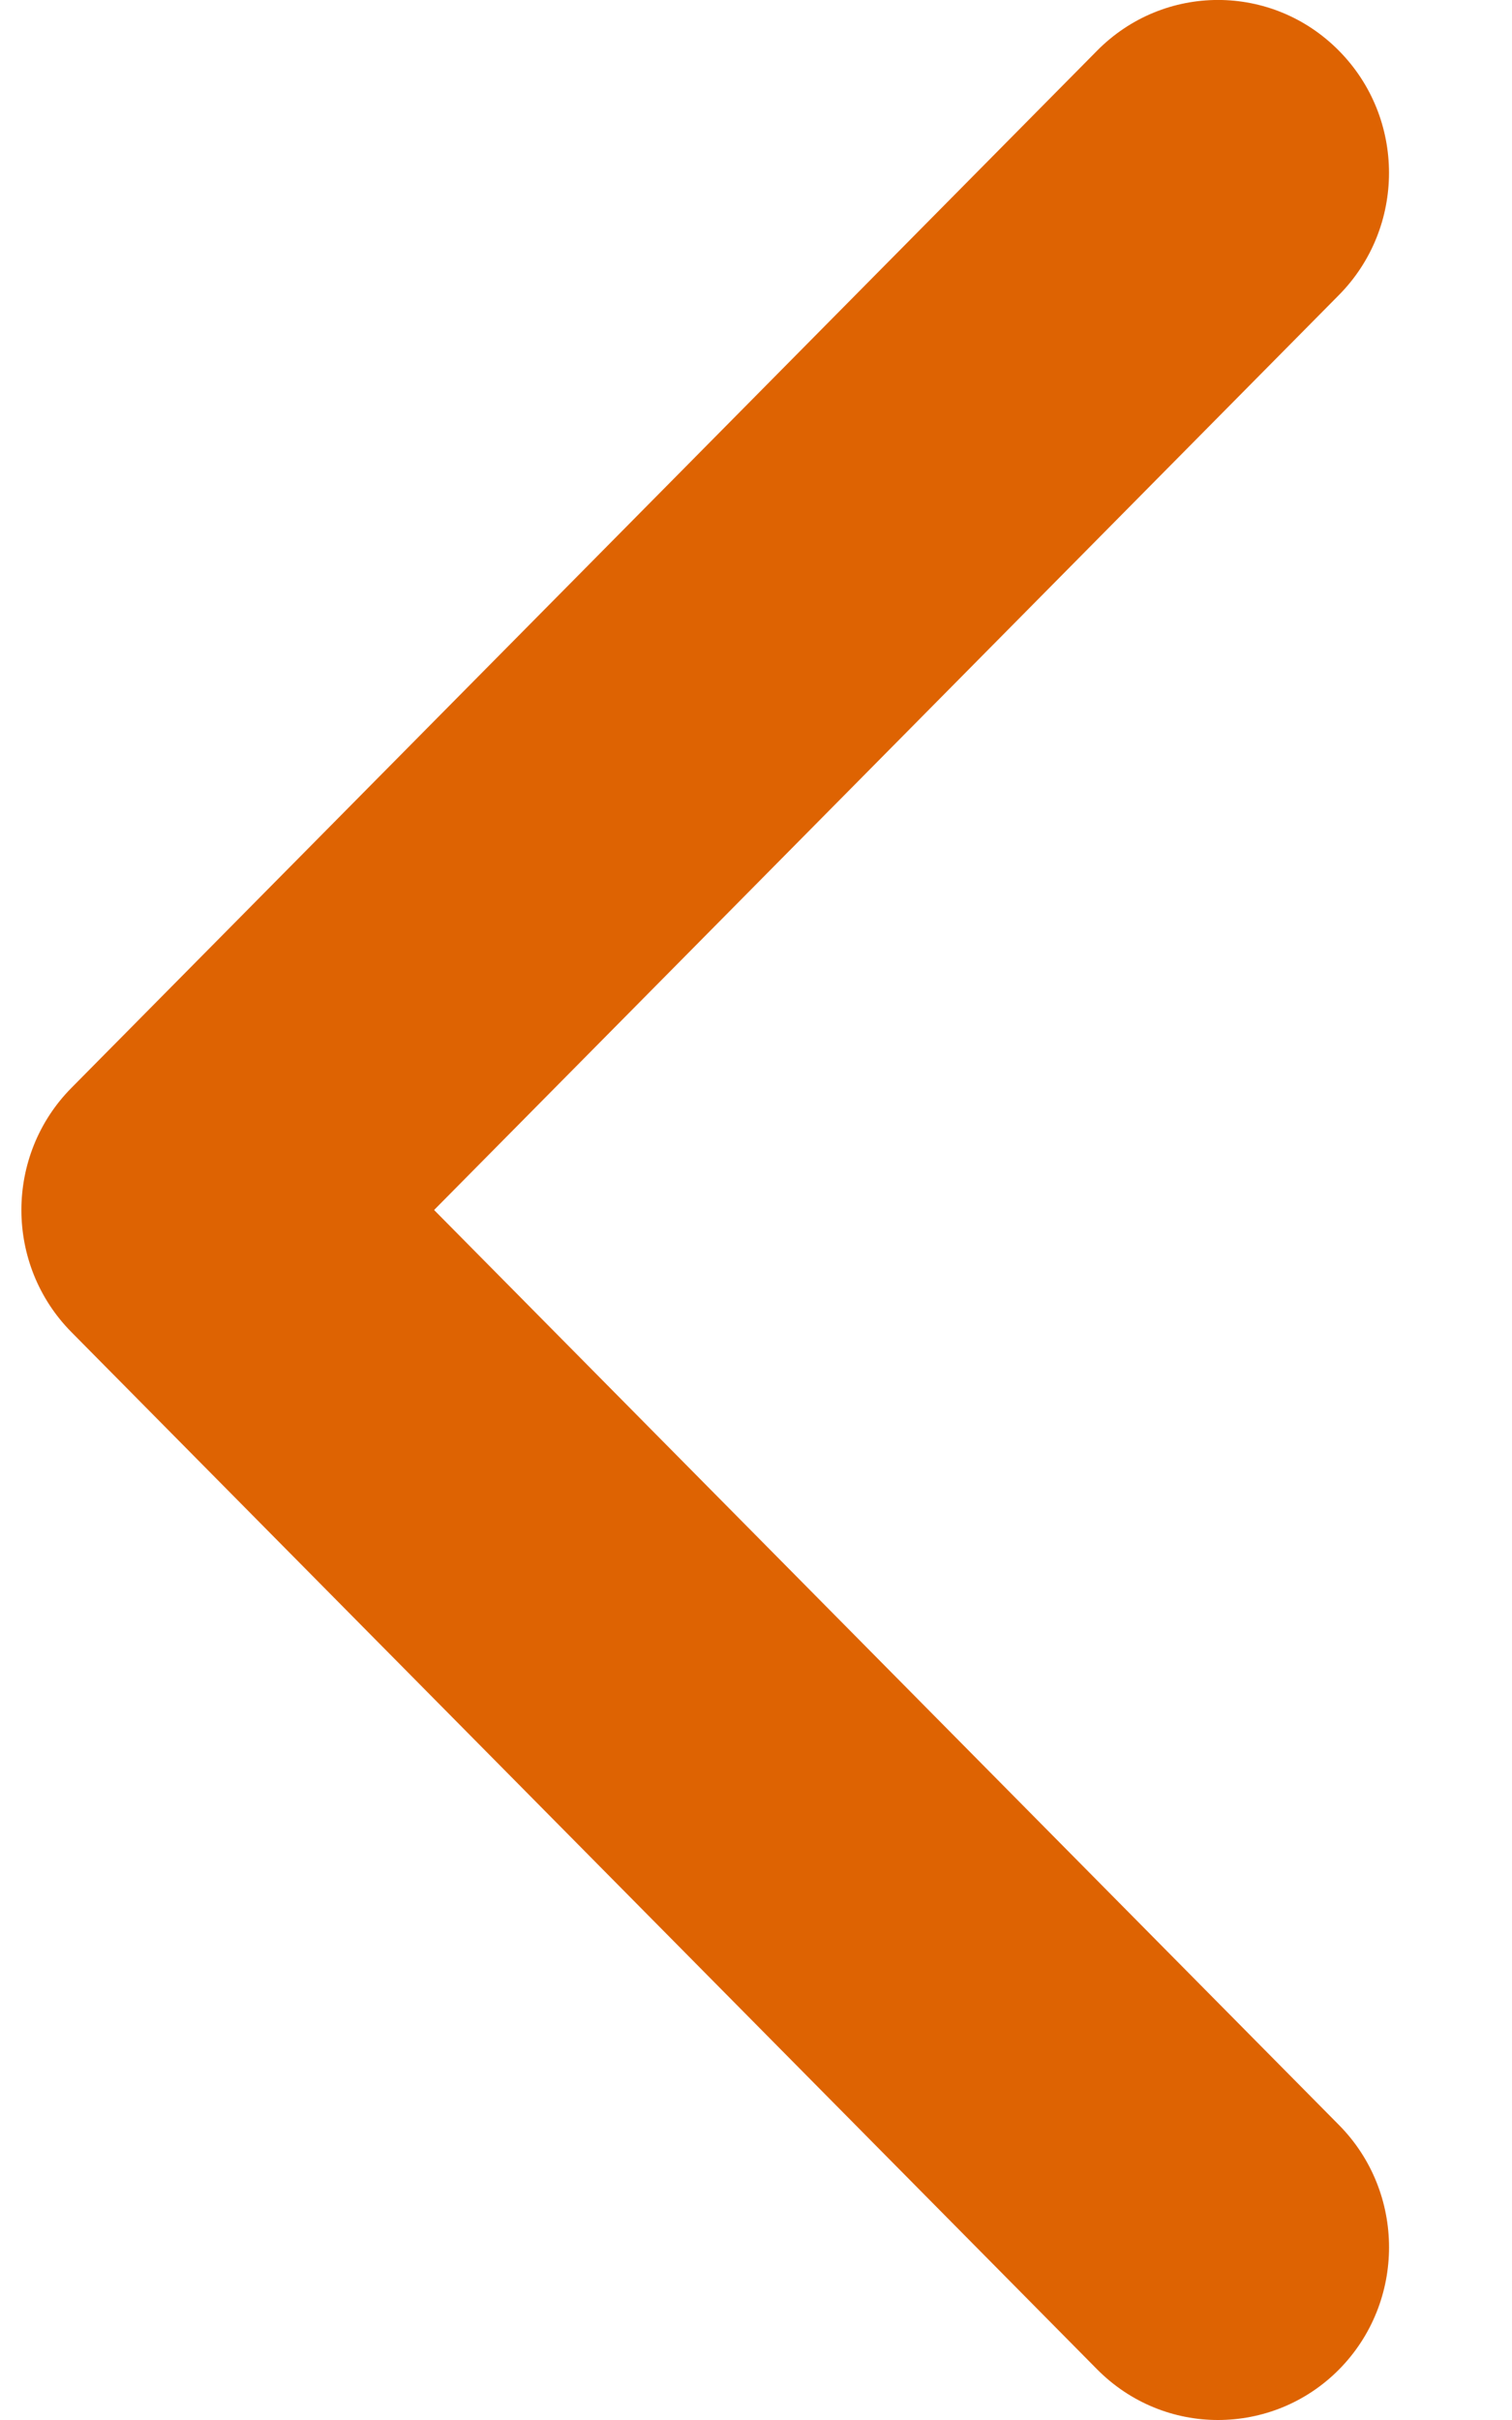 <svg width="10" height="16" viewBox="0 0 10 16" fill="none" xmlns="http://www.w3.org/2000/svg">
<path d="M8.055 16C7.766 16 7.477 15.888 7.256 15.665L0.473 8.808C0.031 8.362 0.031 7.638 0.473 7.192L7.256 0.335C7.698 -0.112 8.413 -0.112 8.855 0.335C9.297 0.781 9.297 1.504 8.855 1.951L2.871 8L8.856 14.05C9.297 14.496 9.297 15.22 8.856 15.666C8.635 15.889 8.345 16 8.055 16Z" fill="#DE6302"/>
</svg>
